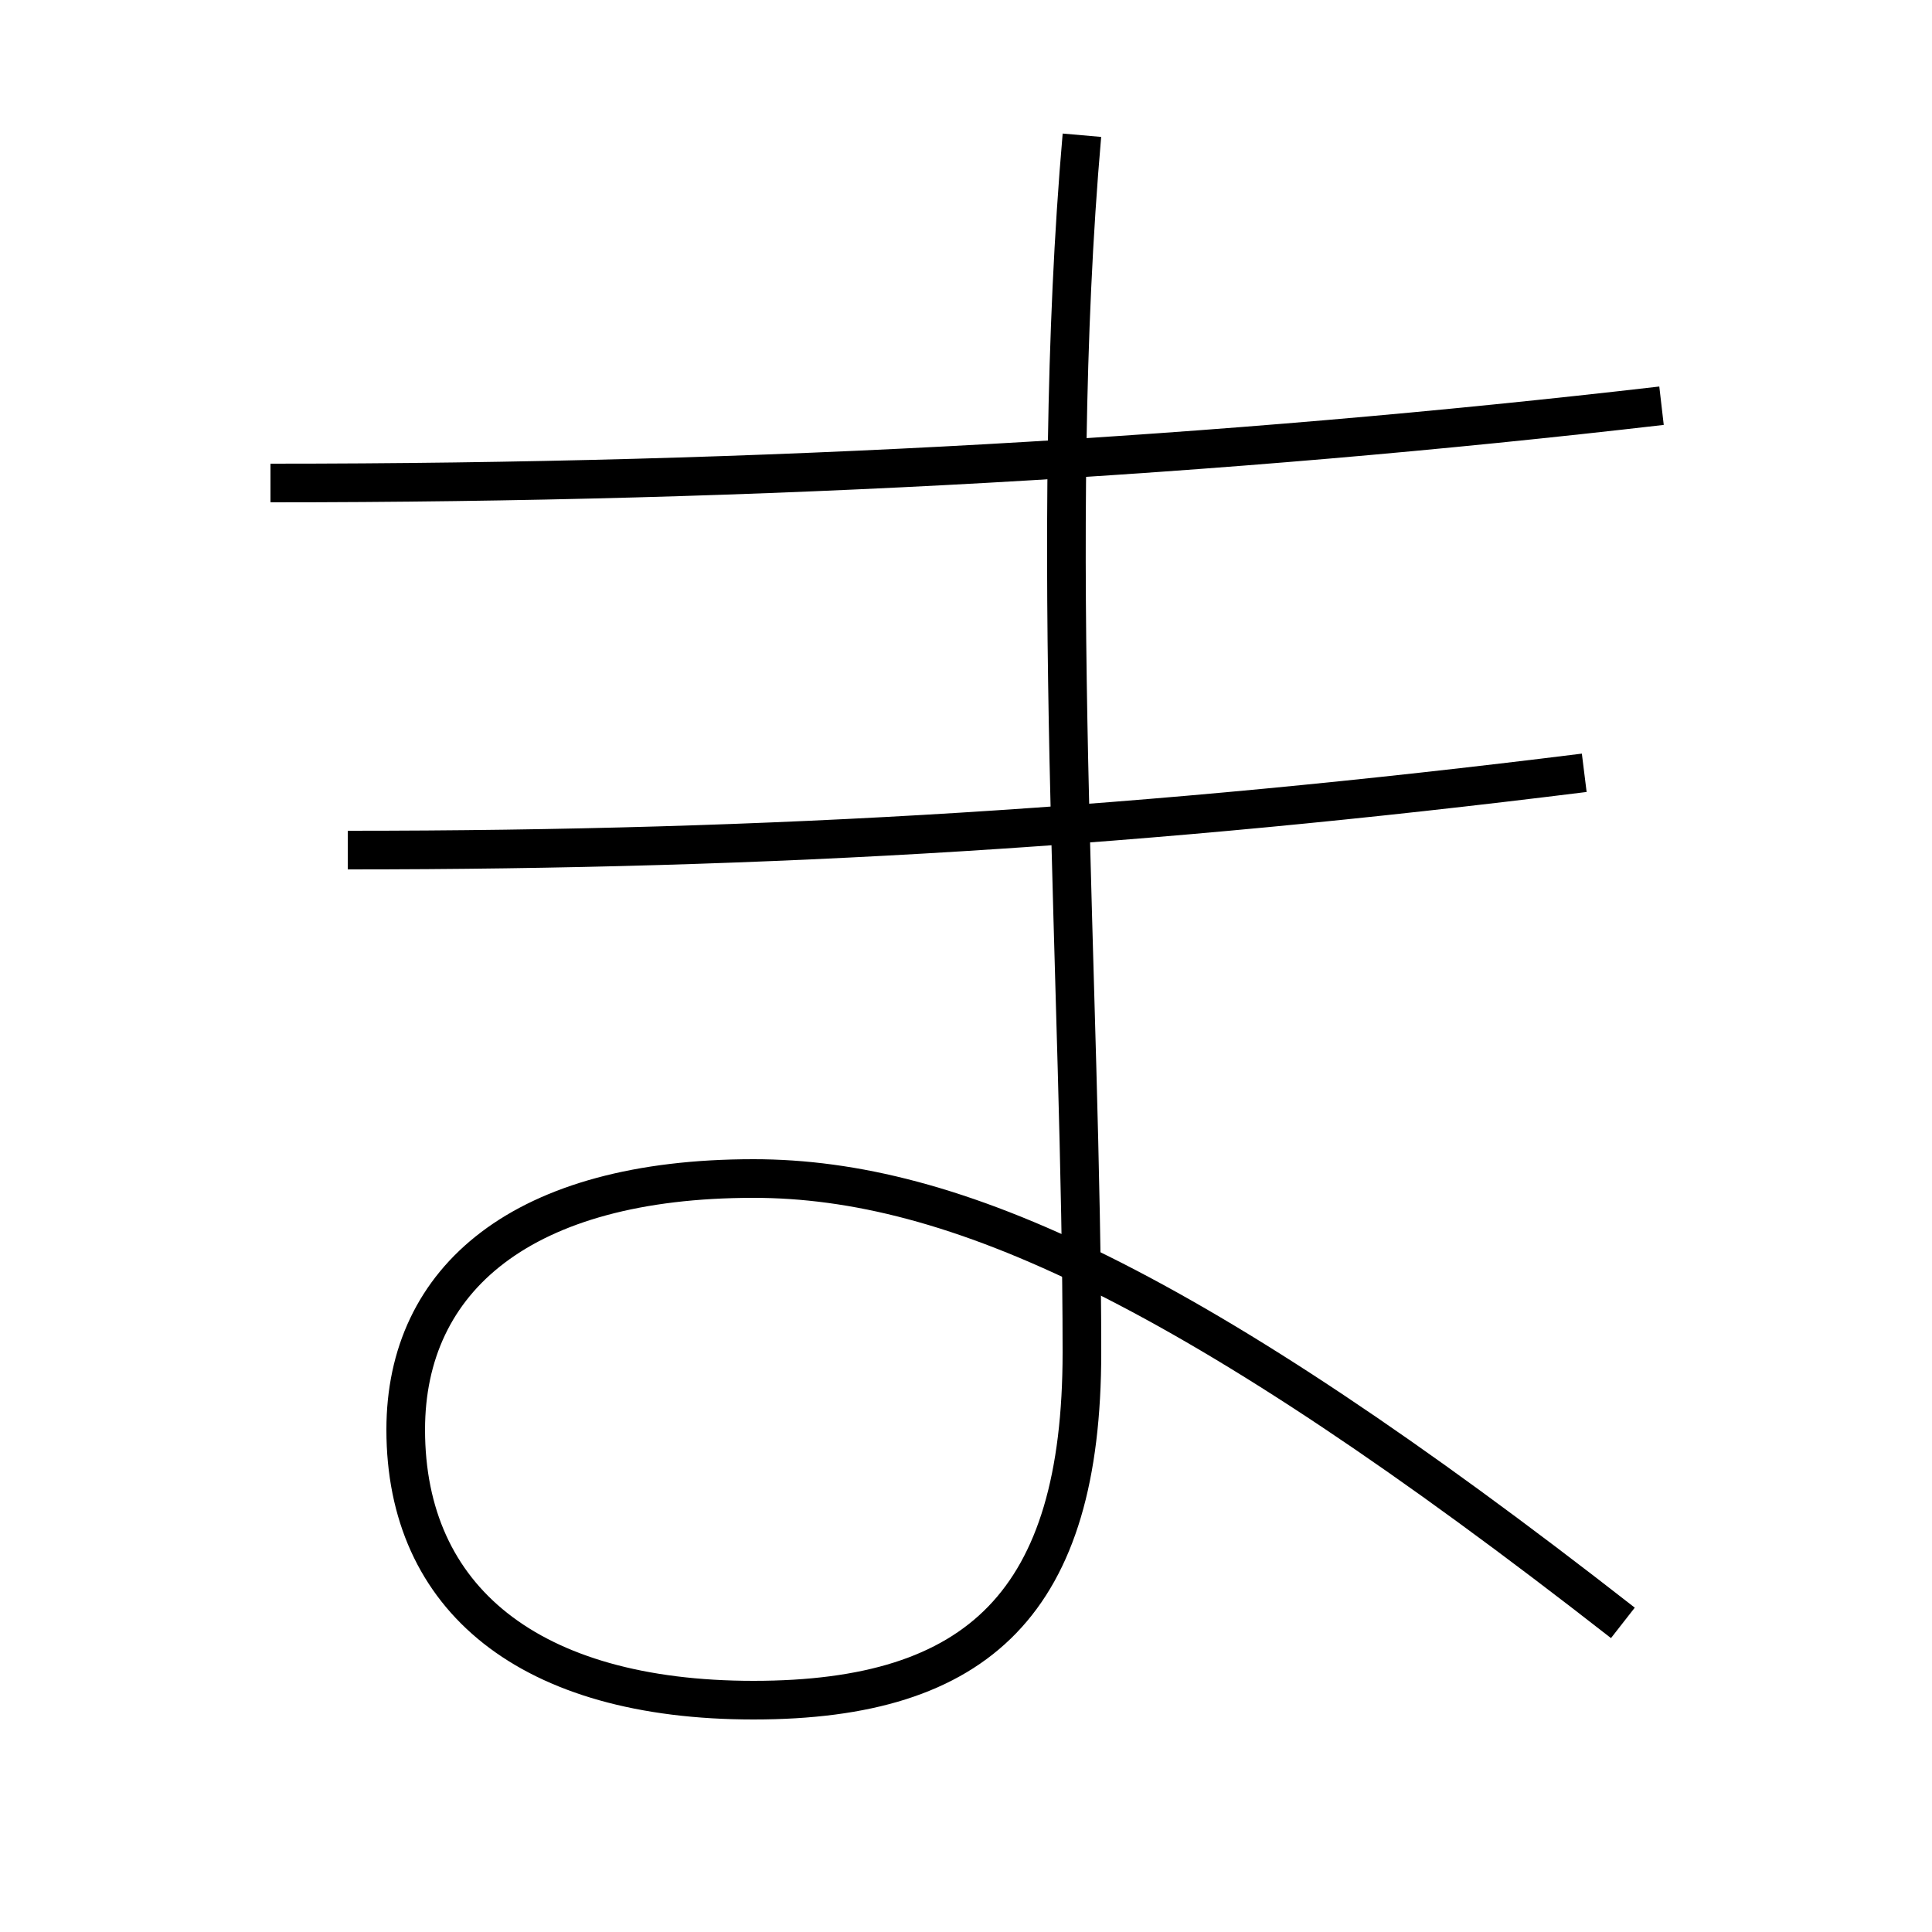 <?xml version='1.0' encoding='utf-8'?>
<svg xmlns="http://www.w3.org/2000/svg" height="100px" version="1.0" viewBox="0 0 100 100" width="100px" x="0px" y="0px">
<path d="M21,74 c0,-7.818 6.039,-13 18,-13 c10.339,0 22.641,5.531 45,23" fill="none" stroke="#000000" stroke-width="2" /><path d="M56,7 c-1.807,20.654 0,44.514 0,63 c0,12.891 -5.311,18 -17,18 c-11.611,0 -18,-5.253 -18,-14" fill="none" stroke="#000000" stroke-width="2" /><path d="M86,21 c-22.821,2.642 -46.346,4 -72,4" fill="none" stroke="#000000" stroke-width="2" /><path d="M82,40 c-22.765,2.835 -41.952,4 -64,4" fill="none" stroke="#000000" stroke-width="2" /></svg>